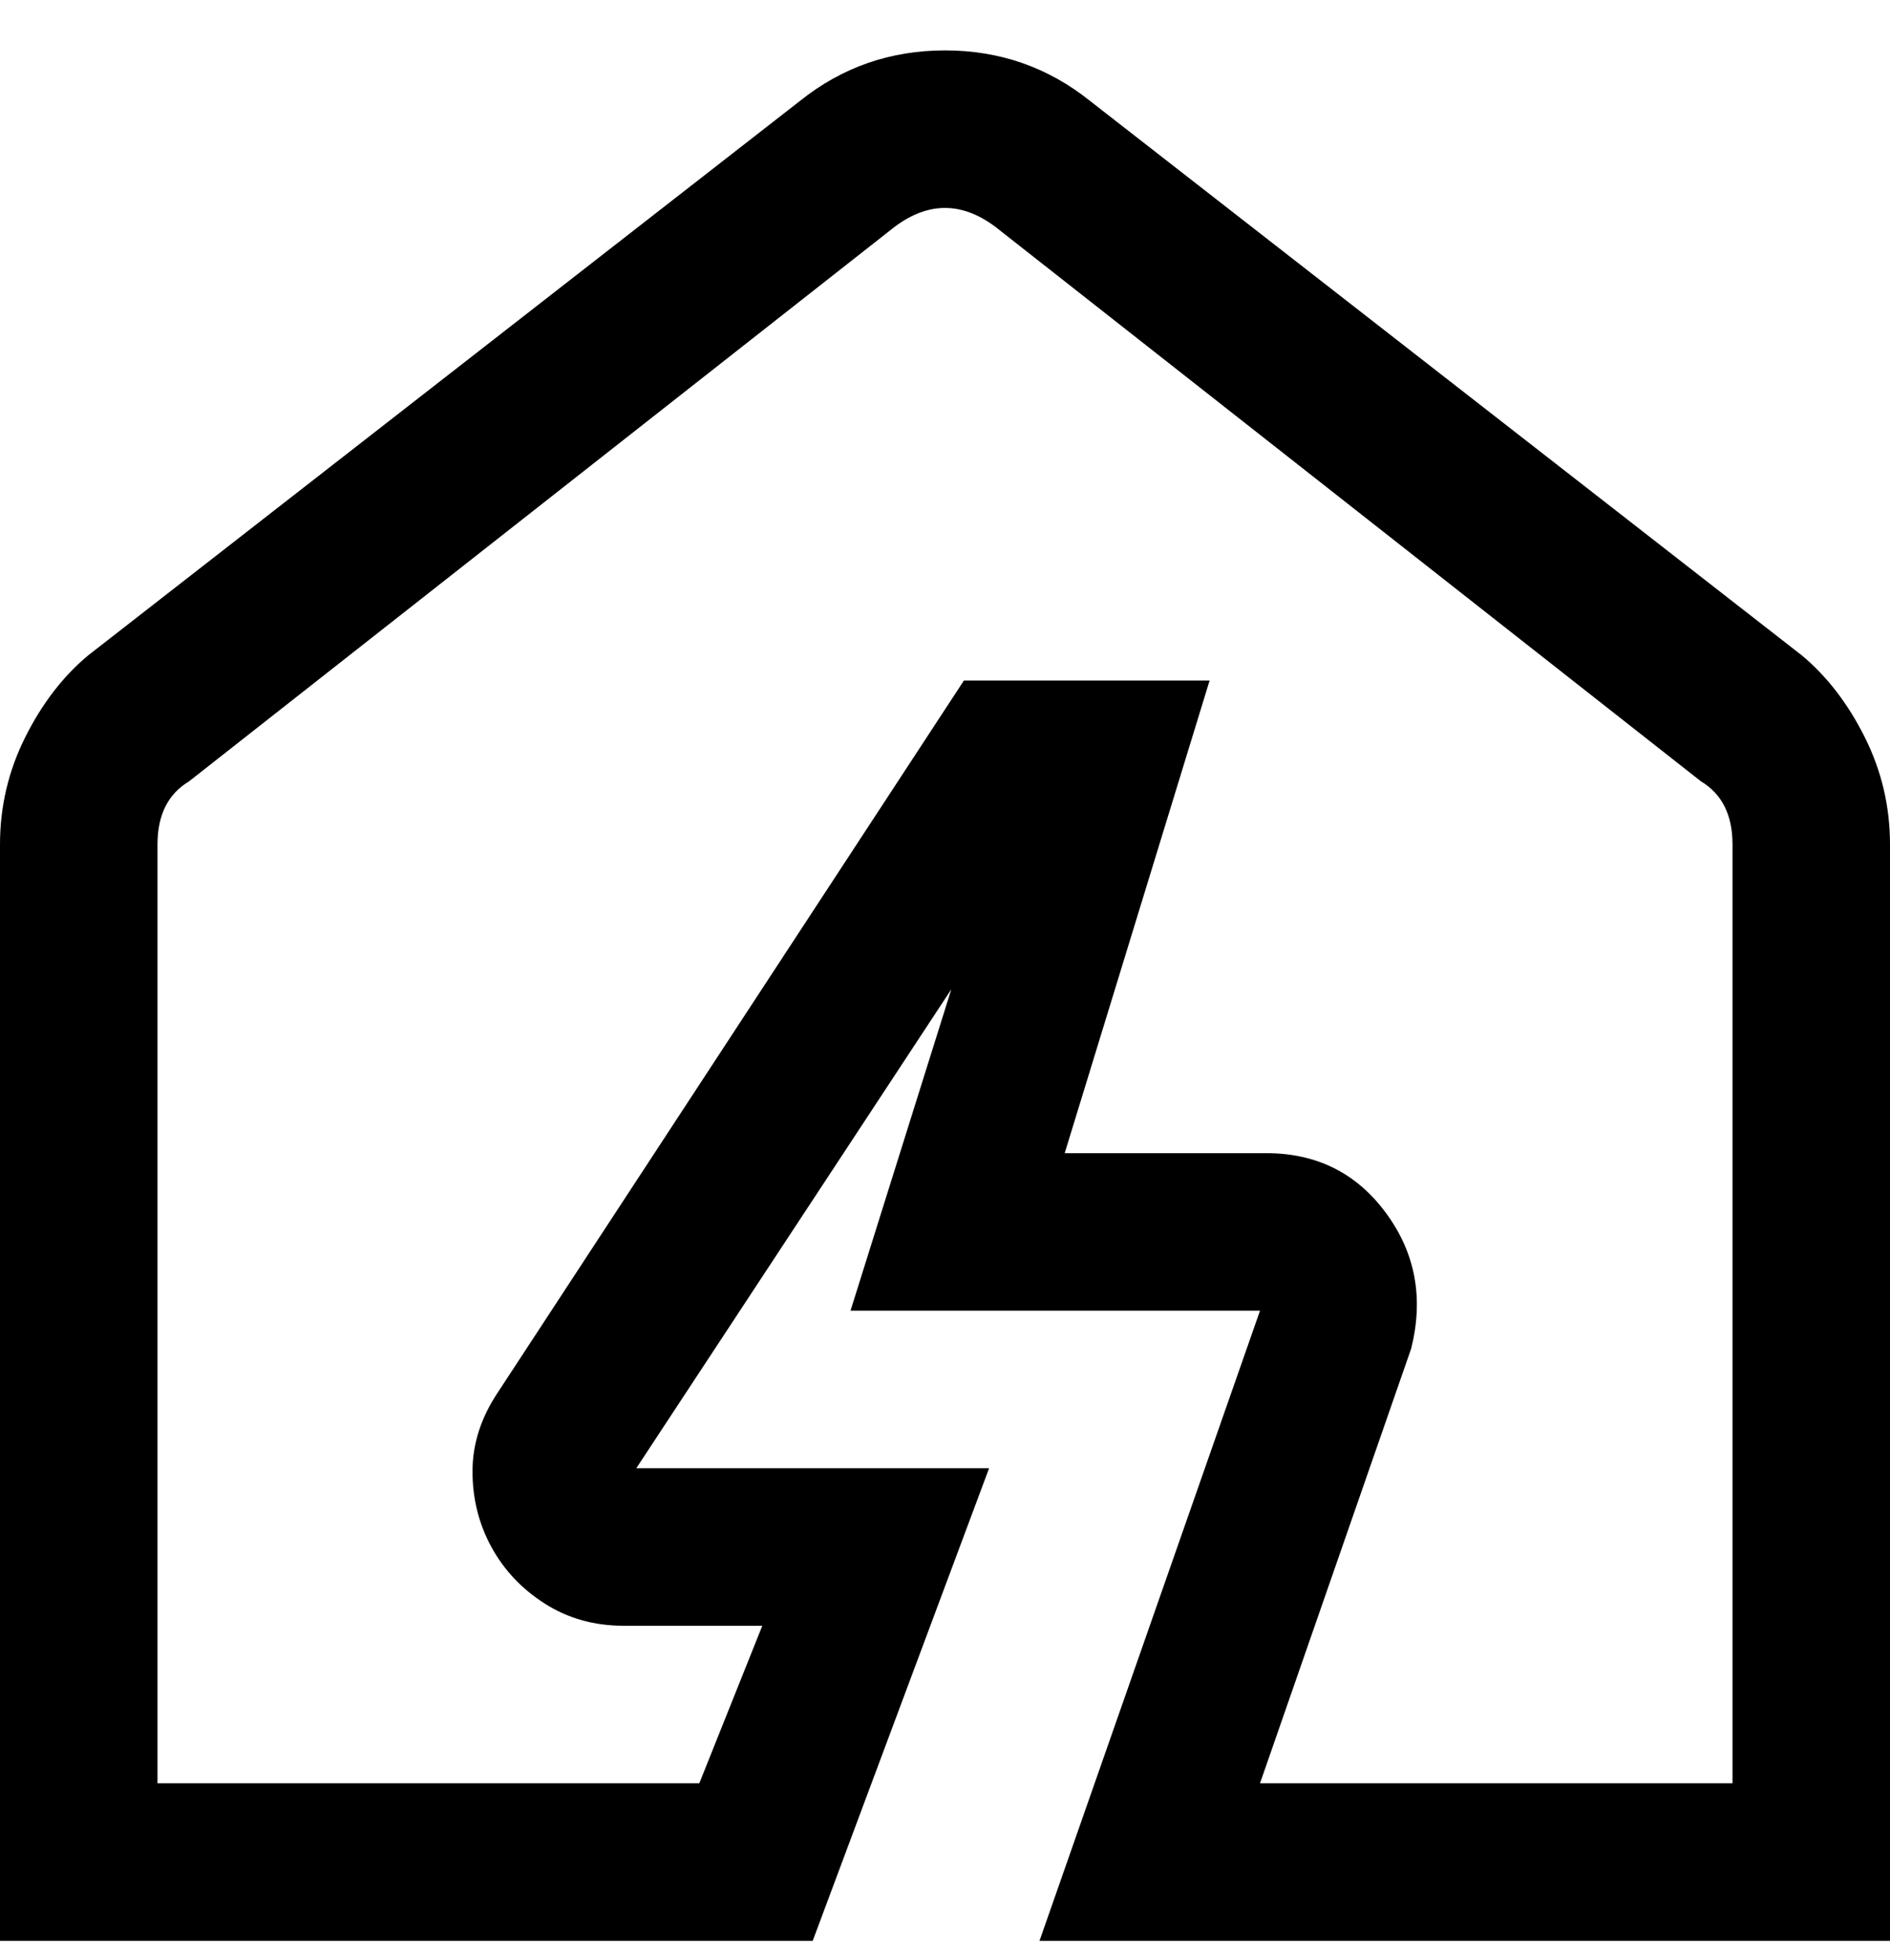 <svg viewBox="0 0 300 311" xmlns="http://www.w3.org/2000/svg"><path d="M286 104L173 16q-10-8-23-8t-23 8L14 104q-6 5-10 13t-4 17v174h129l28-75h-56l50-76-16 51h65l-35 100h135V134q0-9-4-17t-10-13zm-11 179h-75l24-69q3-12-4-21.5t-19-9.5h-32l23-75h-39L79 221q-4 6-4 12.5t3 12q3 5.5 8.5 9T99 258h22l-10 25H25V134q0-7 5-10l112-88q4-3 8-3t8 3l112 88q5 3 5 10v149z"/></svg>